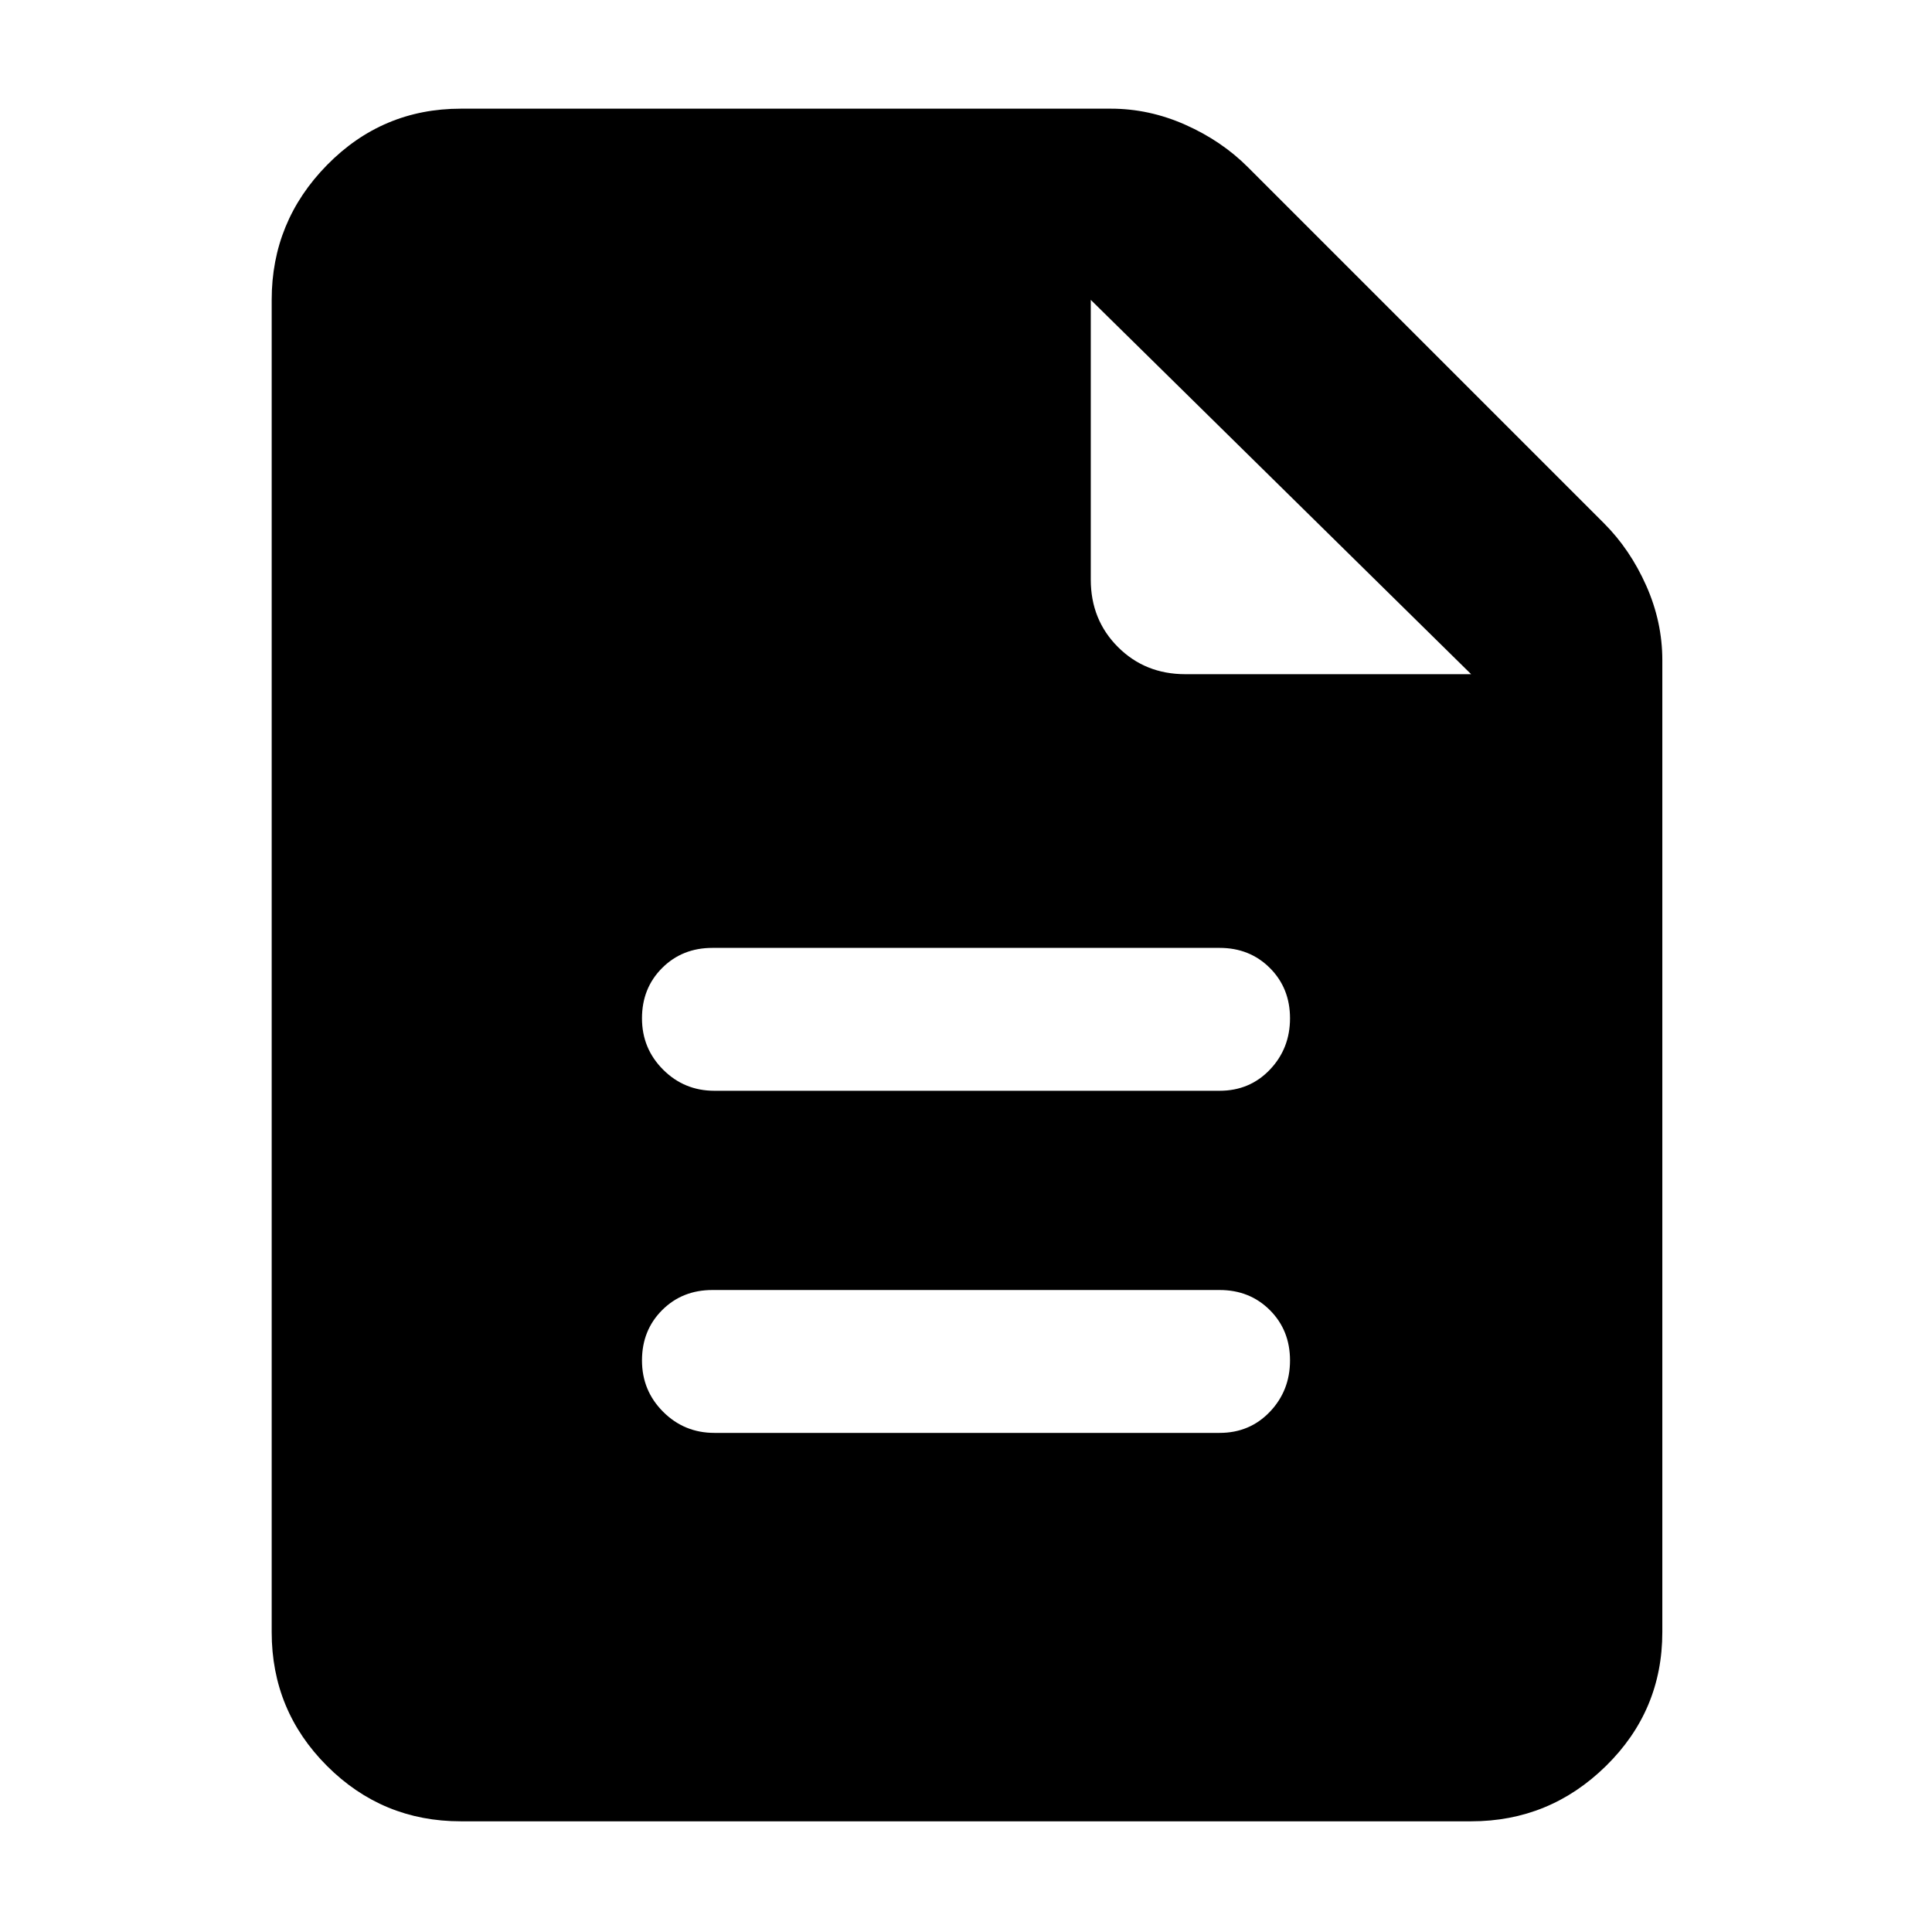 <svg xmlns="http://www.w3.org/2000/svg" width="48" height="48"><path d="M17.75 35.6H30.3q.75 0 1.25-.525t.5-1.275q0-.75-.5-1.25t-1.25-.5H17.7q-.75 0-1.25.5t-.5 1.25q0 .75.525 1.275.525.525 1.275.525zm0-8.5H30.3q.75 0 1.25-.525t.5-1.275q0-.75-.5-1.25t-1.25-.5H17.7q-.75 0-1.25.5t-.5 1.25q0 .75.525 1.275.525.525 1.275.525zm-6.3 18.15q-1.95 0-3.325-1.375Q6.75 42.5 6.75 40.55V7.45q0-1.95 1.375-3.35Q9.5 2.7 11.45 2.7H27.6q.95 0 1.85.4.9.4 1.55 1.05L39.85 13q.65.65 1.05 1.55t.4 1.85v24.15q0 1.95-1.4 3.325-1.4 1.375-3.35 1.375zM27.1 14.4q0 1 .675 1.675t1.675.675h7.1l-9.45-9.3z"/></svg>